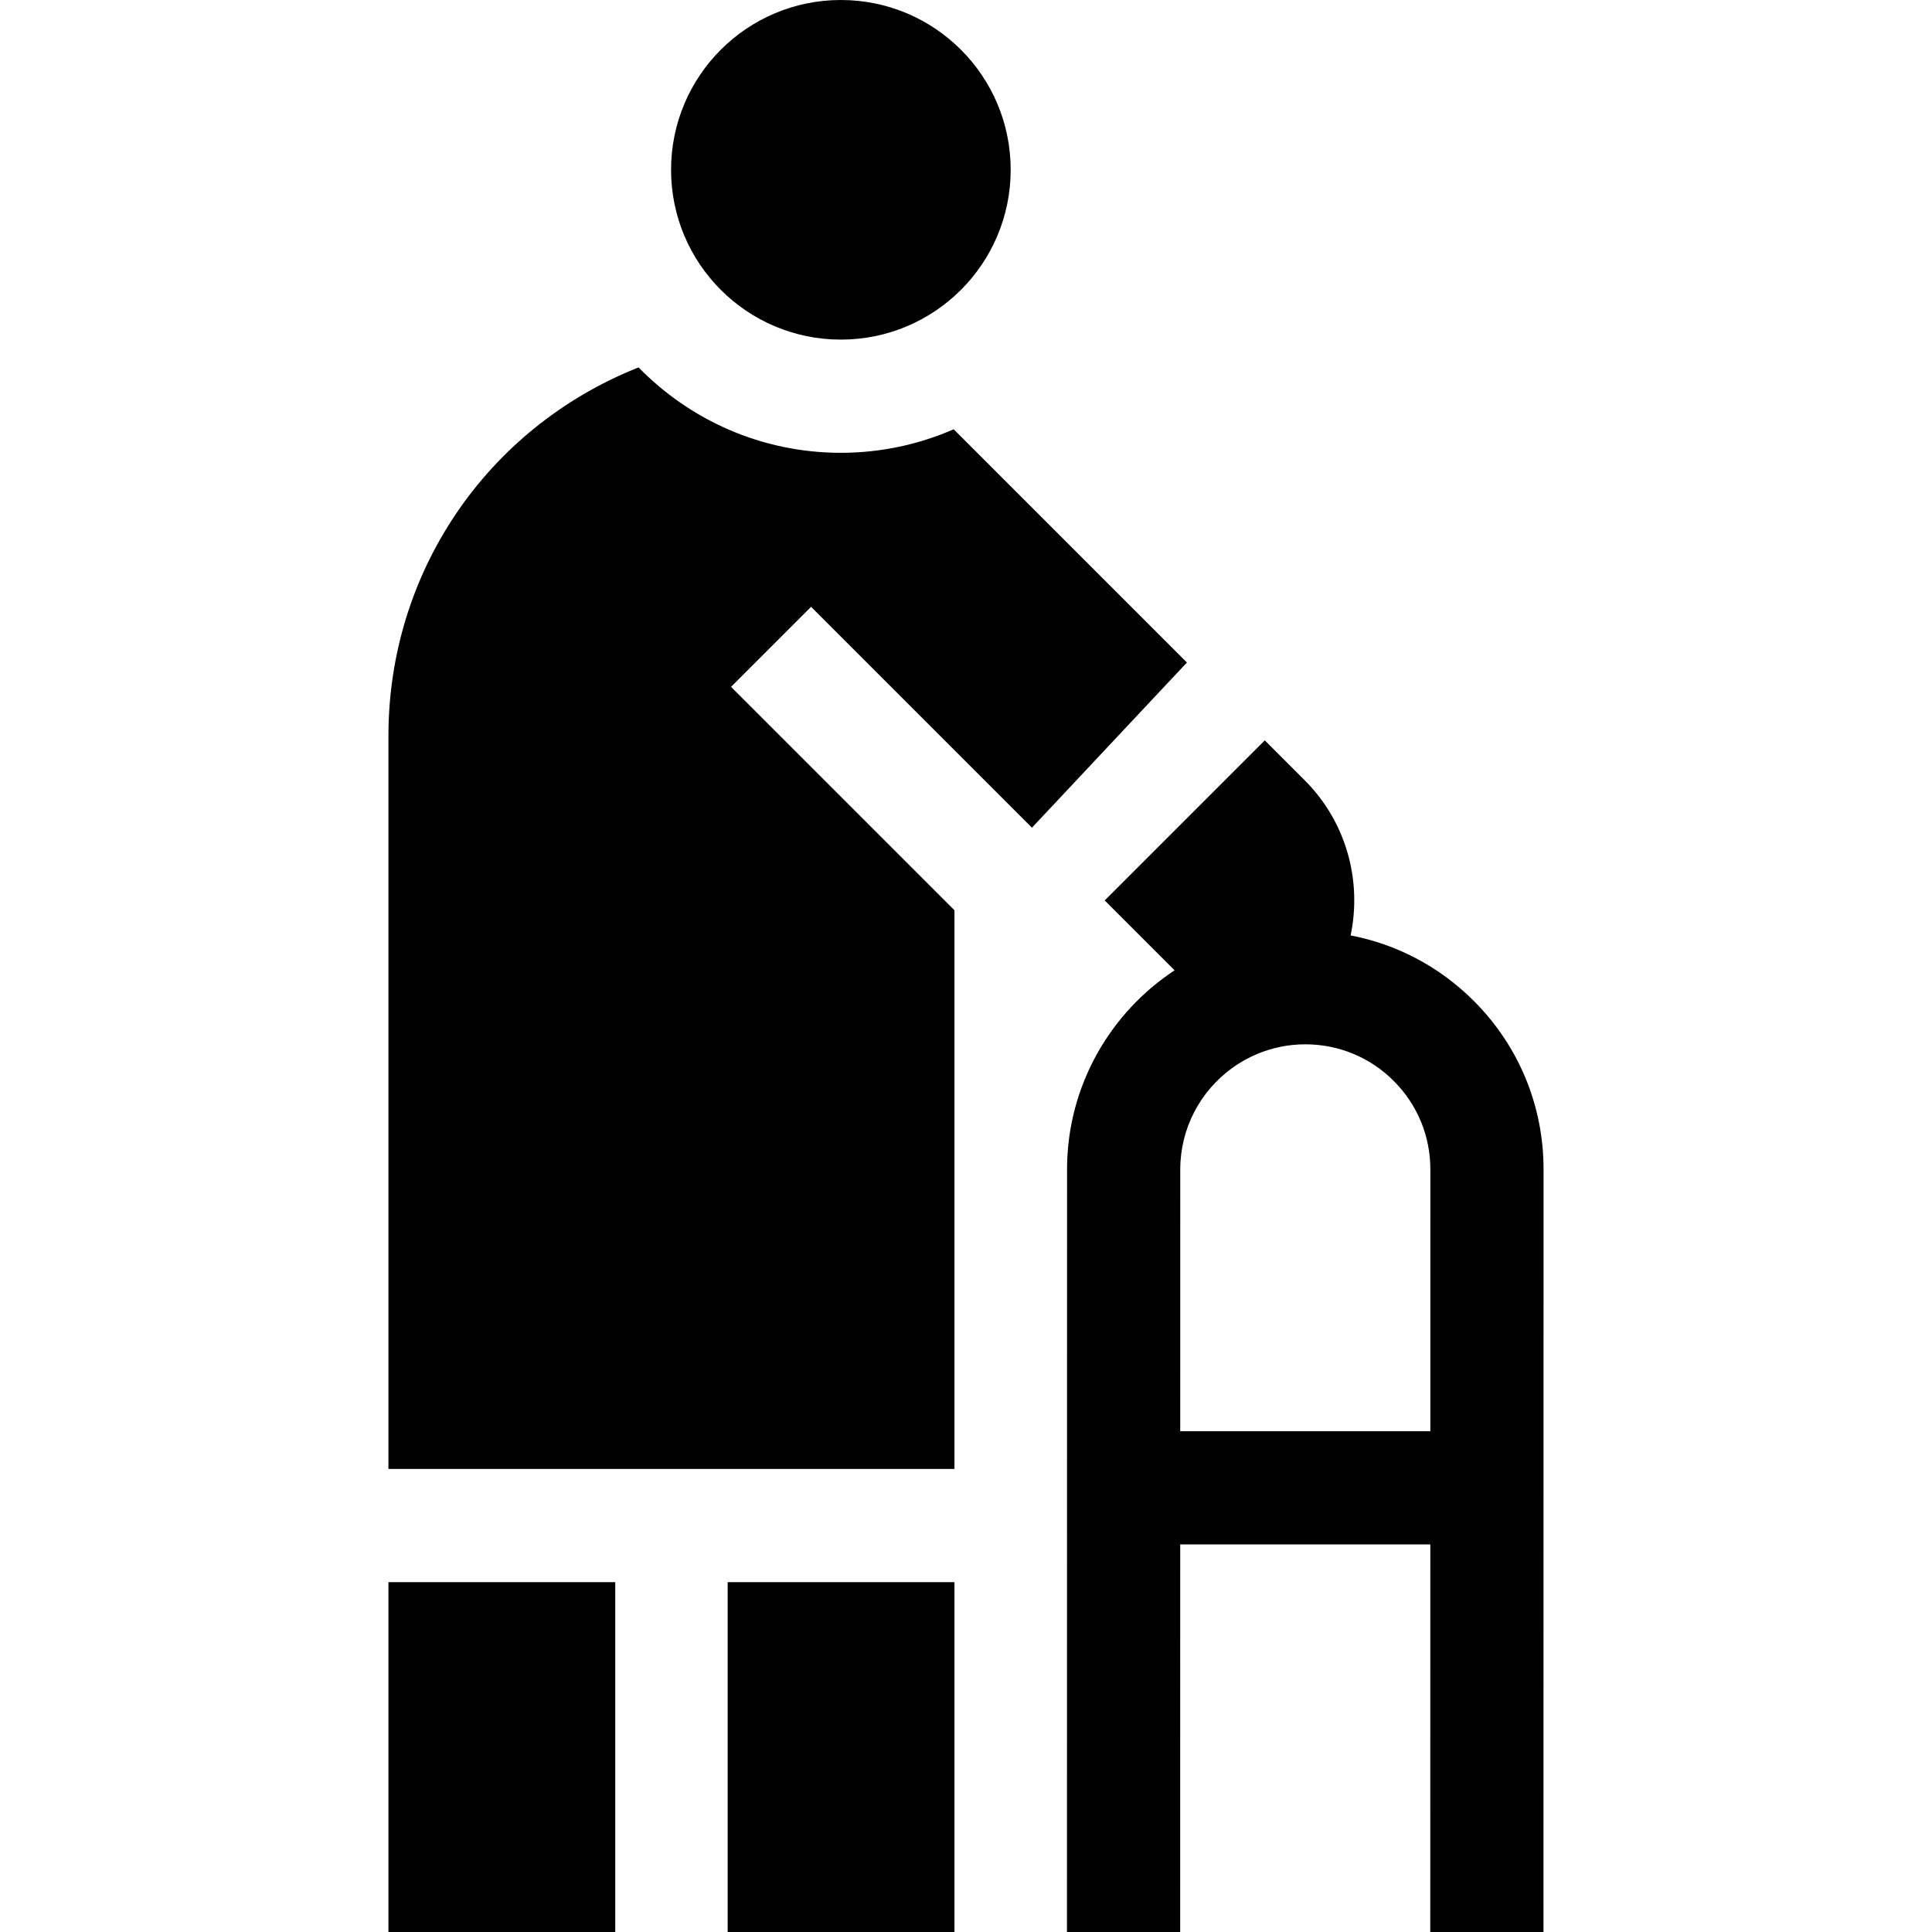 <svg id="Capa_1" enable-background="new 0 0 512 512" height="512" viewBox="0 0 512 512" width="512" xmlns="http://www.w3.org/2000/svg"><g><path d="m193.732 182.024 21.213-21.213 58.533 58.533 41.069-43.771-61.809-61.809c-9.166 4.001-19.274 6.235-29.898 6.235-20.993 0-39.988-8.681-53.615-22.628-.147.058-.295.112-.441.171-39.999 16.082-65.844 54.336-65.844 97.457v194.29h150v-148.056z"/><path d="m102.941 419.29h60.11v92.71h-60.11z"/><path d="m192.841 419.29v92.71h.21 59.89v-92.71z"/><path d="m390.566 265.247c-9.043-9.043-20.349-14.997-32.638-17.351 3.019-14.387-1.033-29.975-12.181-41.123l-10.567-10.567-42.42 42.42 18.518 18.518c-8.452 5.57-15.489 13.111-20.457 21.969-5.112 9.113-8.041 19.608-8.041 30.78-.003 50.526-.023 202.107-.023 202.107h30s.007-50.365.013-102.71h66.279c-.006 52.343-.013 102.71-.013 102.71h30s.02-151.579.022-202.105c.002-16.866-6.565-32.722-18.492-44.648zm-11.513 114.043h-66.279c.003-27.867.006-53.581.007-69.396 0-2.712.335-5.346.952-7.87 2.532-10.351 9.934-18.807 19.633-22.793 3.875-1.593 8.112-2.477 12.555-2.477 8.852 0 17.174 3.447 23.434 9.707 6.259 6.259 9.706 14.581 9.706 23.432-.003 15.814-.005 41.529-.008 69.397z"/><circle cx="222.841" cy="45" r="45"/></g></svg>
